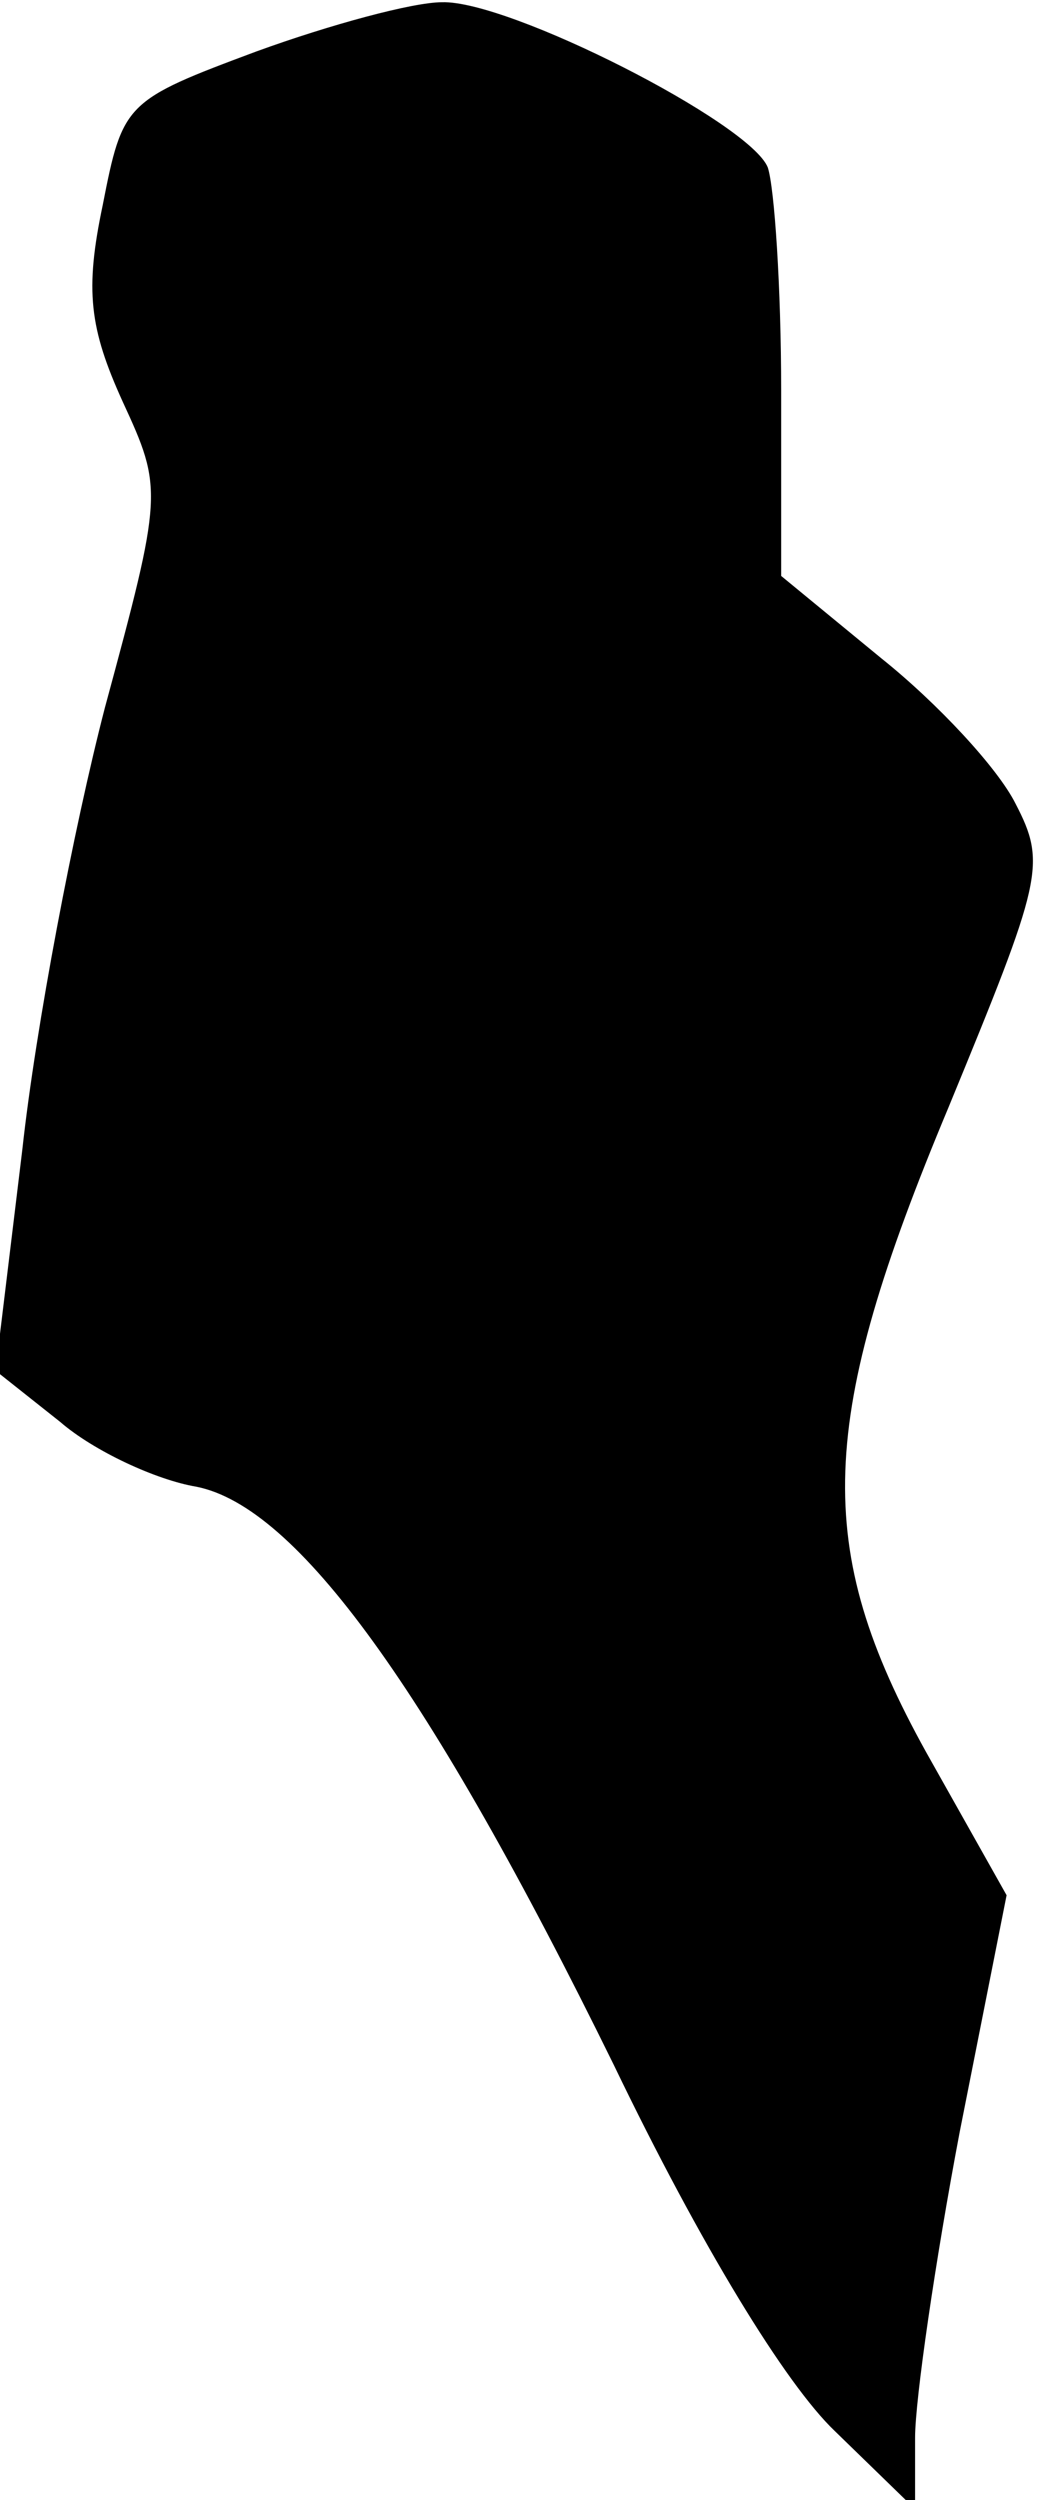 <?xml version="1.0" standalone="no"?>
<!DOCTYPE svg PUBLIC "-//W3C//DTD SVG 20010904//EN"
 "http://www.w3.org/TR/2001/REC-SVG-20010904/DTD/svg10.dtd">
<svg version="1.0" xmlns="http://www.w3.org/2000/svg"
 width="47pt" height="112pt" viewBox="0 0 47 112"
 preserveAspectRatio="xMidYMid meet">
<g transform="translate(0,112) scale(0.1,-0.1)"
fill="#000000" stroke="none">
<path fill="#000000" stroke="none" d="M115 1097 c-59 -22 -60 -23 -69 -69 -8
-38 -6 -55 9 -88 18 -39 18 -41 -8 -137 -14 -54 -31 -143 -37 -198 l-12 -99
29 -23 c15 -13 43 -26 61 -29 45 -9 104 -90 187 -259 39 -81 77 -143 99 -164
l36 -35 0 32 c0 17 9 79 20 137 l21 106 -36 64 c-51 92 -49 148 10 289 42 102
44 109 30 136 -8 16 -35 45 -60 65 l-45 37 0 83 c0 46 -3 91 -6 100 -8 20
-116 75 -146 74 -13 0 -50 -10 -83 -22z"/>
</g>
</svg>
